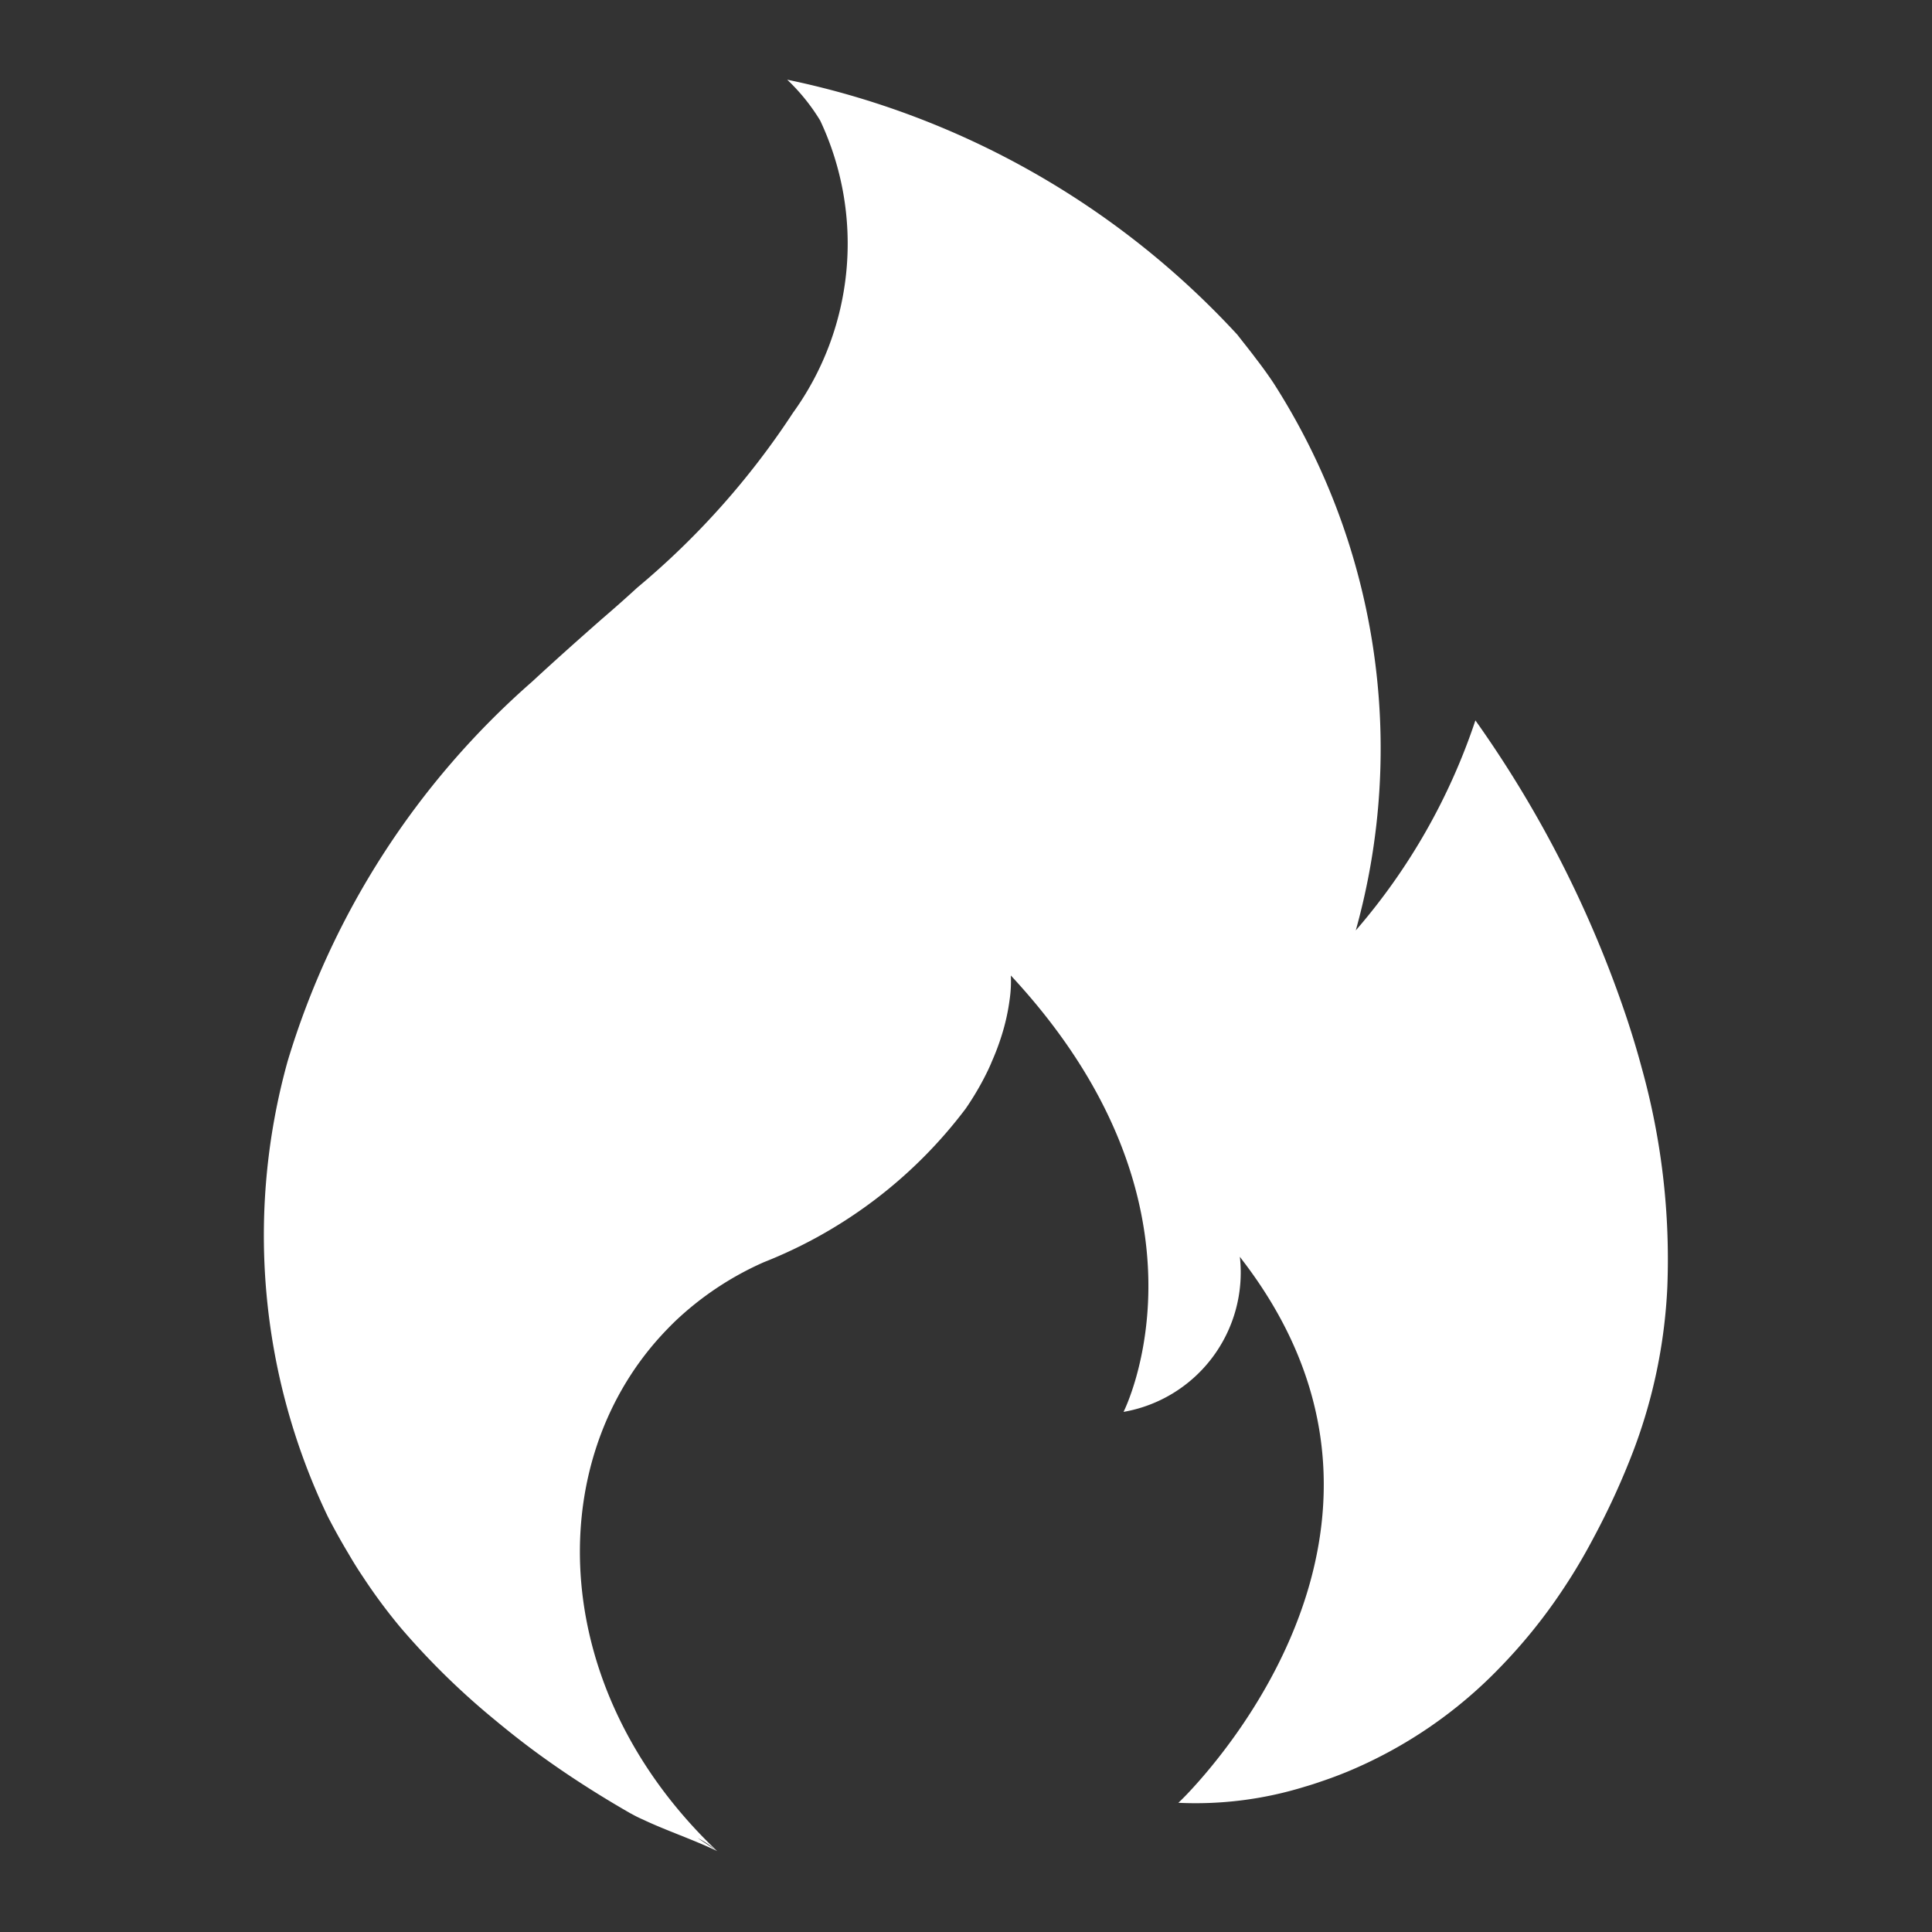 <svg xmlns="http://www.w3.org/2000/svg" xmlns:xlink="http://www.w3.org/1999/xlink" width="24" height="24" viewBox="0 0 24 24">
  <rect x="0" y="0" width="24" height="24" fill="#333333" stroke="none"/>
  <defs>
    <linearGradient id="linear-gradient" x1="0.5" x2="0.5" y2="1.357" gradientUnits="objectBoundingBox">
      <stop offset="0" stop-color="#f3ac0a"/>
      <stop offset="1" stop-color="#7a5605"/>
    </linearGradient>
    <clipPath id="clip-path">
      <rect id="Rectangle_63813" data-name="Rectangle 63813" width="24" height="24" transform="translate(-0.006 0.224)" fill="url(#linear-gradient)"/>
    </clipPath>
    <clipPath id="clip-熱門">
      <rect width="24" height="24"/>
    </clipPath>
  </defs>
  <g id="熱門" clip-path="url(#clip-熱門)">
    <g id="首页_最新消息" transform="translate(0.006 -0.225)" clip-path="url(#clip-path)">
      <rect id="Rectangle_56347" data-name="Rectangle 56347" width="24" height="24" transform="translate(-0.006 0.224)" fill="rgba(0,0,0,0)"/>
      <path id="Path_3047" data-name="Path 3047" d="M49.445,249.536c.058.1.116.194.181.29a6.806,6.806,0,0,0,.472.636A9.306,9.306,0,0,0,51.26,251.6c.172.143.349.283.528.414q.186.136.378.265c.255.171.517.333.782.485l.014.007a1.53,1.53,0,0,0,.145.072c.279.133.626.249.923.392l-.245-.163a1.079,1.079,0,0,1,.194.125h0c.017.014.034.024.051.04-2.093-1.986-2.185-4.782-.7-6.405q.086-.094.178-.183a3.864,3.864,0,0,1,1.1-.731,5.813,5.813,0,0,0,2.506-1.907h0a3.64,3.64,0,0,0,.194-.315c.031-.057.061-.116.086-.168.015-.033.03-.064.044-.1a3.085,3.085,0,0,0,.122-.323h0a2.613,2.613,0,0,0,.1-.448,1.566,1.566,0,0,0,.015-.3c2.689,2.891,1.4,5.421,1.4,5.421h0a1.758,1.758,0,0,0,1.445-1.927l.022.03c2.391,3.1-.093,6.028-.67,6.637-.072.076-.116.116-.116.116a4.583,4.583,0,0,0,1.571-.2q.1-.029.2-.064.162-.054.33-.123a5.629,5.629,0,0,0,1.9-1.3h0a6.676,6.676,0,0,0,.674-.814q.108-.154.213-.321.141-.225.273-.476a9.307,9.307,0,0,0,.492-1.076,6.579,6.579,0,0,0,.421-2.029,8.862,8.862,0,0,0-.319-2.73c-.055-.206-.116-.406-.18-.6a14.145,14.145,0,0,0-1.885-3.713,7.706,7.706,0,0,1-1.486,2.609,8.411,8.411,0,0,0-1.022-6.8q-.1-.15-.216-.3c-.074-.1-.156-.2-.233-.3a10.494,10.494,0,0,0-5.592-3.168h0a2.452,2.452,0,0,1,.41.508,3.591,3.591,0,0,1-.339,3.631,9.859,9.859,0,0,1-1.934,2.171q-.218.2-.439.389c-.293.258-.582.515-.867.779a10.153,10.153,0,0,0-3.037,4.715,8.075,8.075,0,0,0,.5,5.658Q49.314,249.318,49.445,249.536ZM61.973,241.8Z" transform="translate(-45.124 -230.014)" fill="#fff"/>
    </g>
  </g>
</svg>
